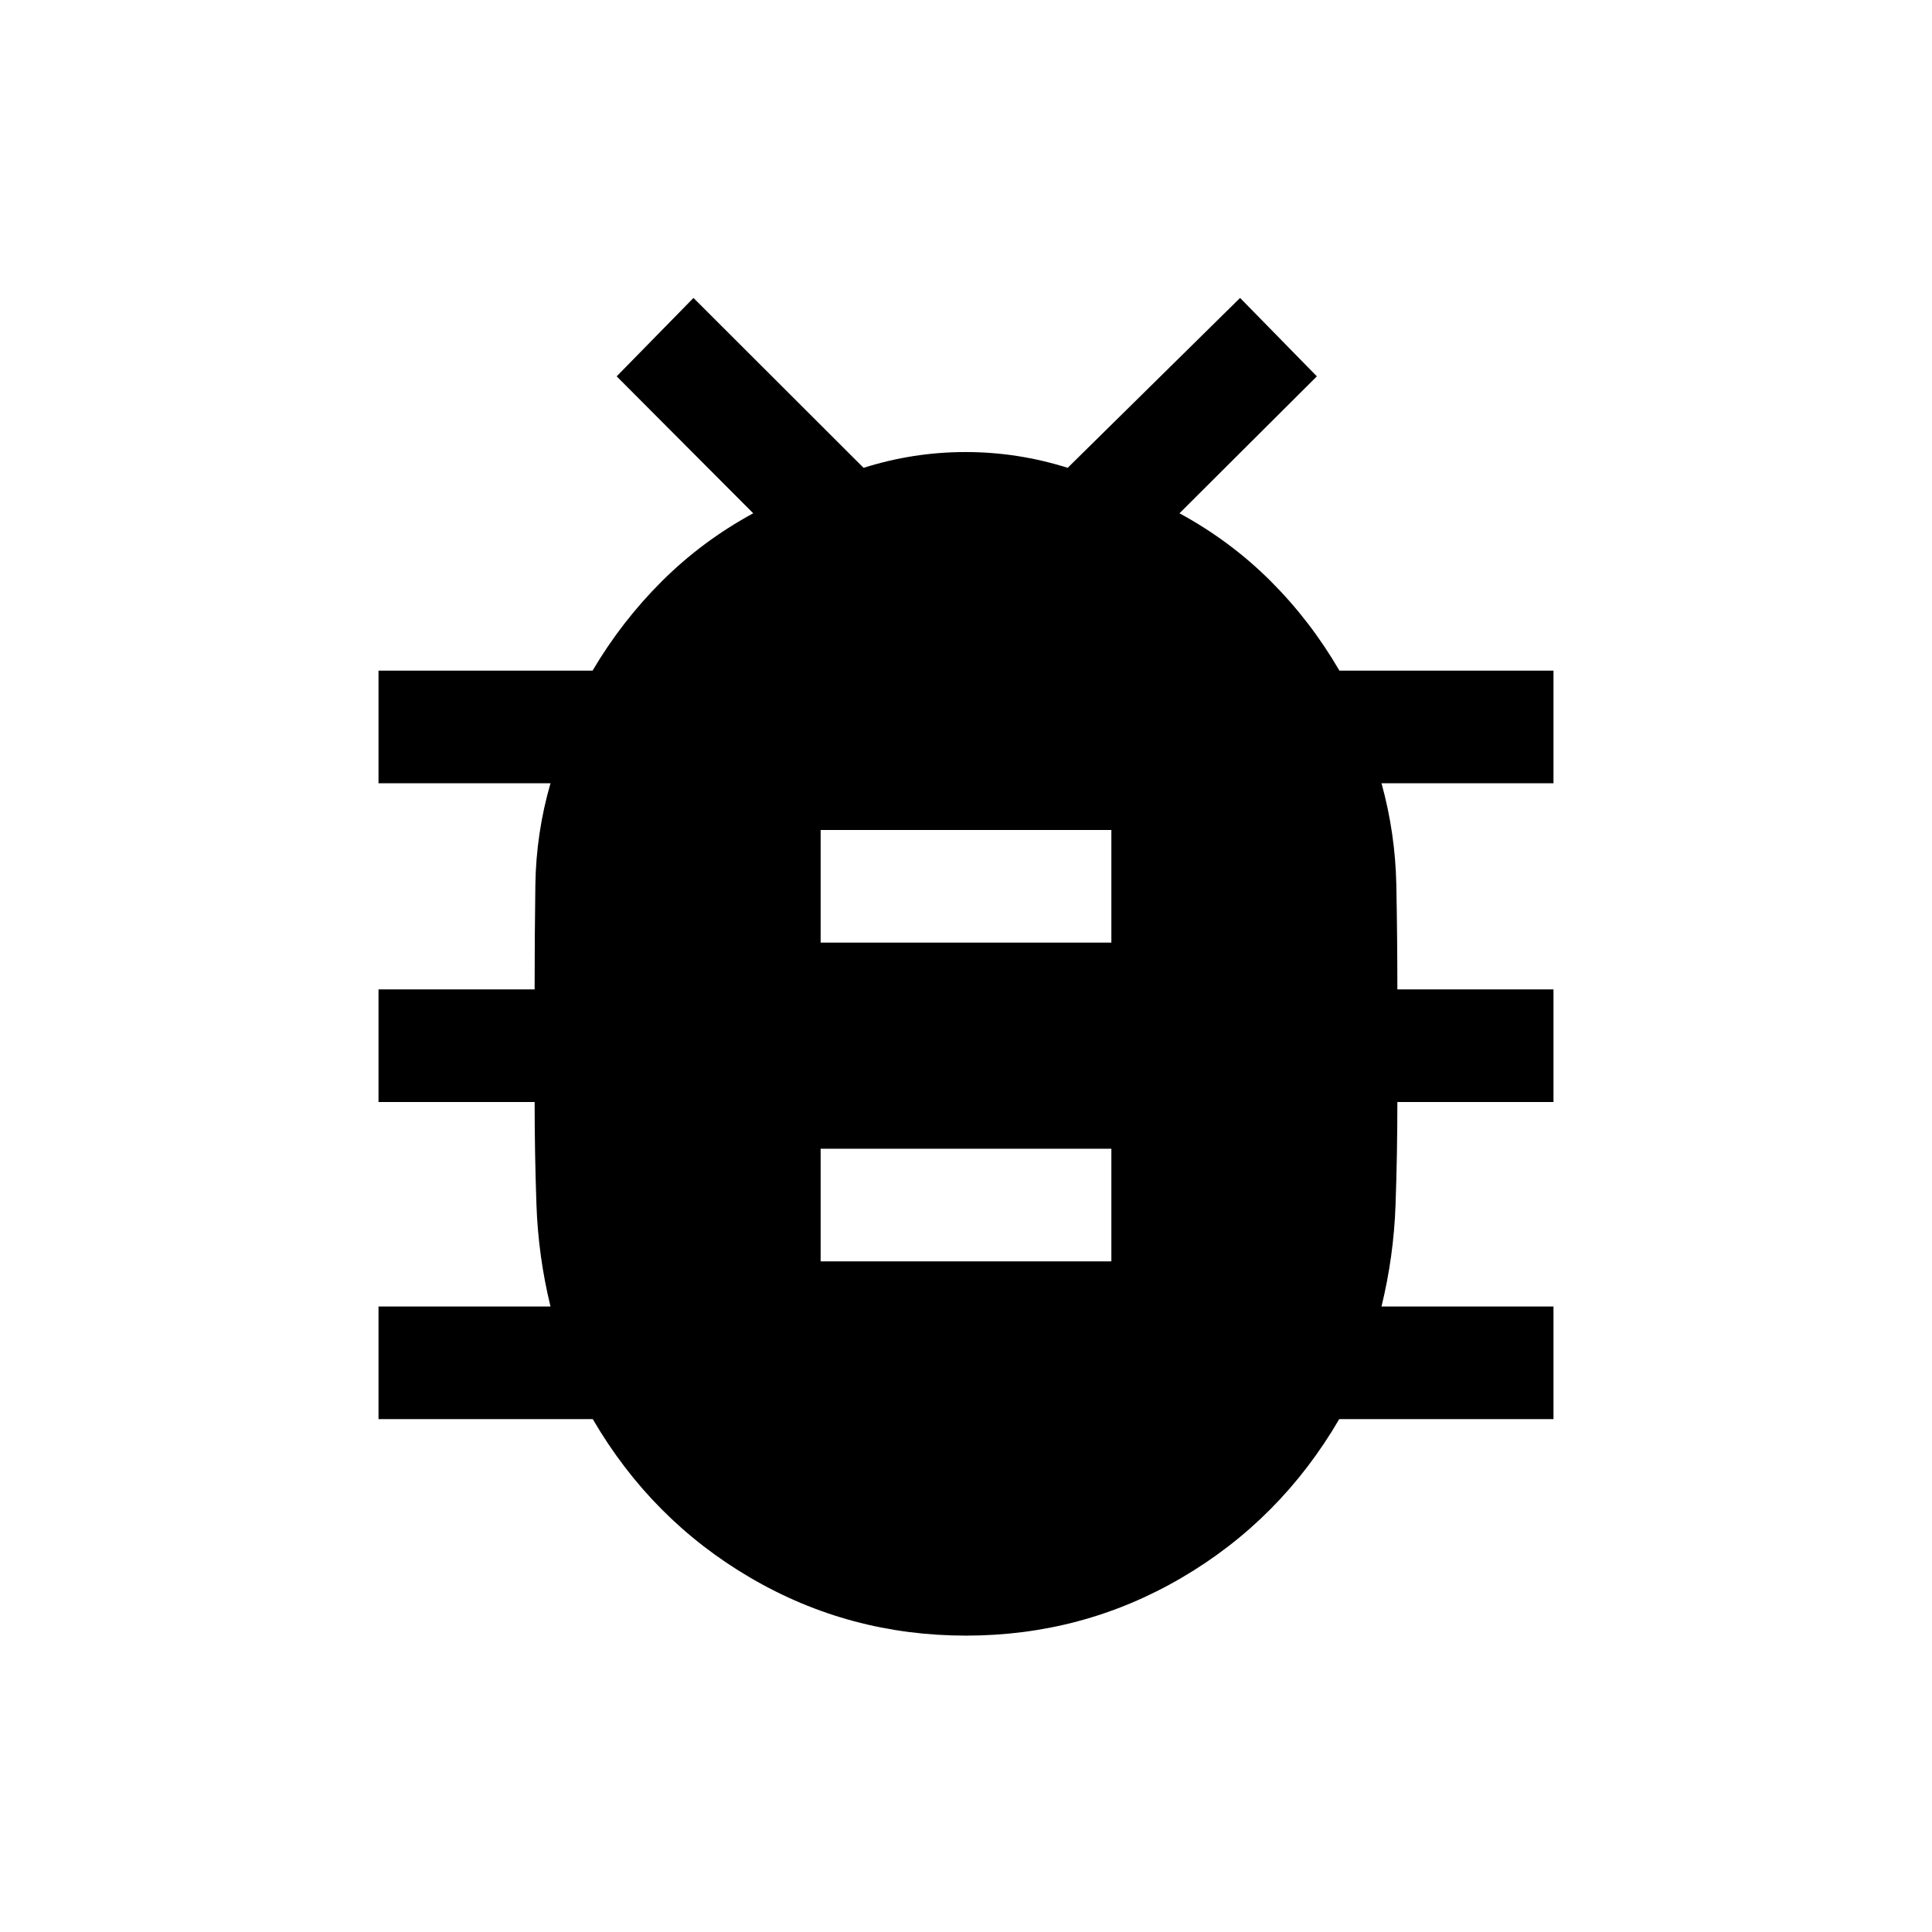 <svg xmlns="http://www.w3.org/2000/svg" height="24" viewBox="0 -960 960 960" width="24"><path d="M480.01-147.27q-58.01 0-107.14-28.75-49.14-28.75-78.33-78.83H188.08v-55.96h85.46q-6.08-24.92-6.98-50.55-.9-25.63-.9-51.06h-77.58v-55.96h77.57q0-26.2.37-51.95.37-25.75 7.52-50.48h-85.46v-55.96h106.37q14.47-24.54 34.49-44.48 20.02-19.94 45.33-33.7L306.42-773l38.16-38.96 84.52 84.42q24.78-7.84 50.69-7.84 25.9 0 50.73 7.84l85.67-84.42L654.34-773l-68.26 68.05q25.3 13.76 45.15 33.55 19.85 19.79 34.32 44.63h106.37v55.96h-85.46q6.85 24.73 7.37 50.57.51 25.83.51 51.86h77.58v55.96h-77.58q0 25.5-.9 51.09-.9 25.6-6.98 50.52h85.46v55.96H665.46q-29.19 50.08-78.32 78.83-49.13 28.75-107.13 28.75Zm-72.24-185.96h144.46v-55.96H407.77v55.96Zm0-158.39h144.46v-55.96H407.77v55.96Z"/></svg>